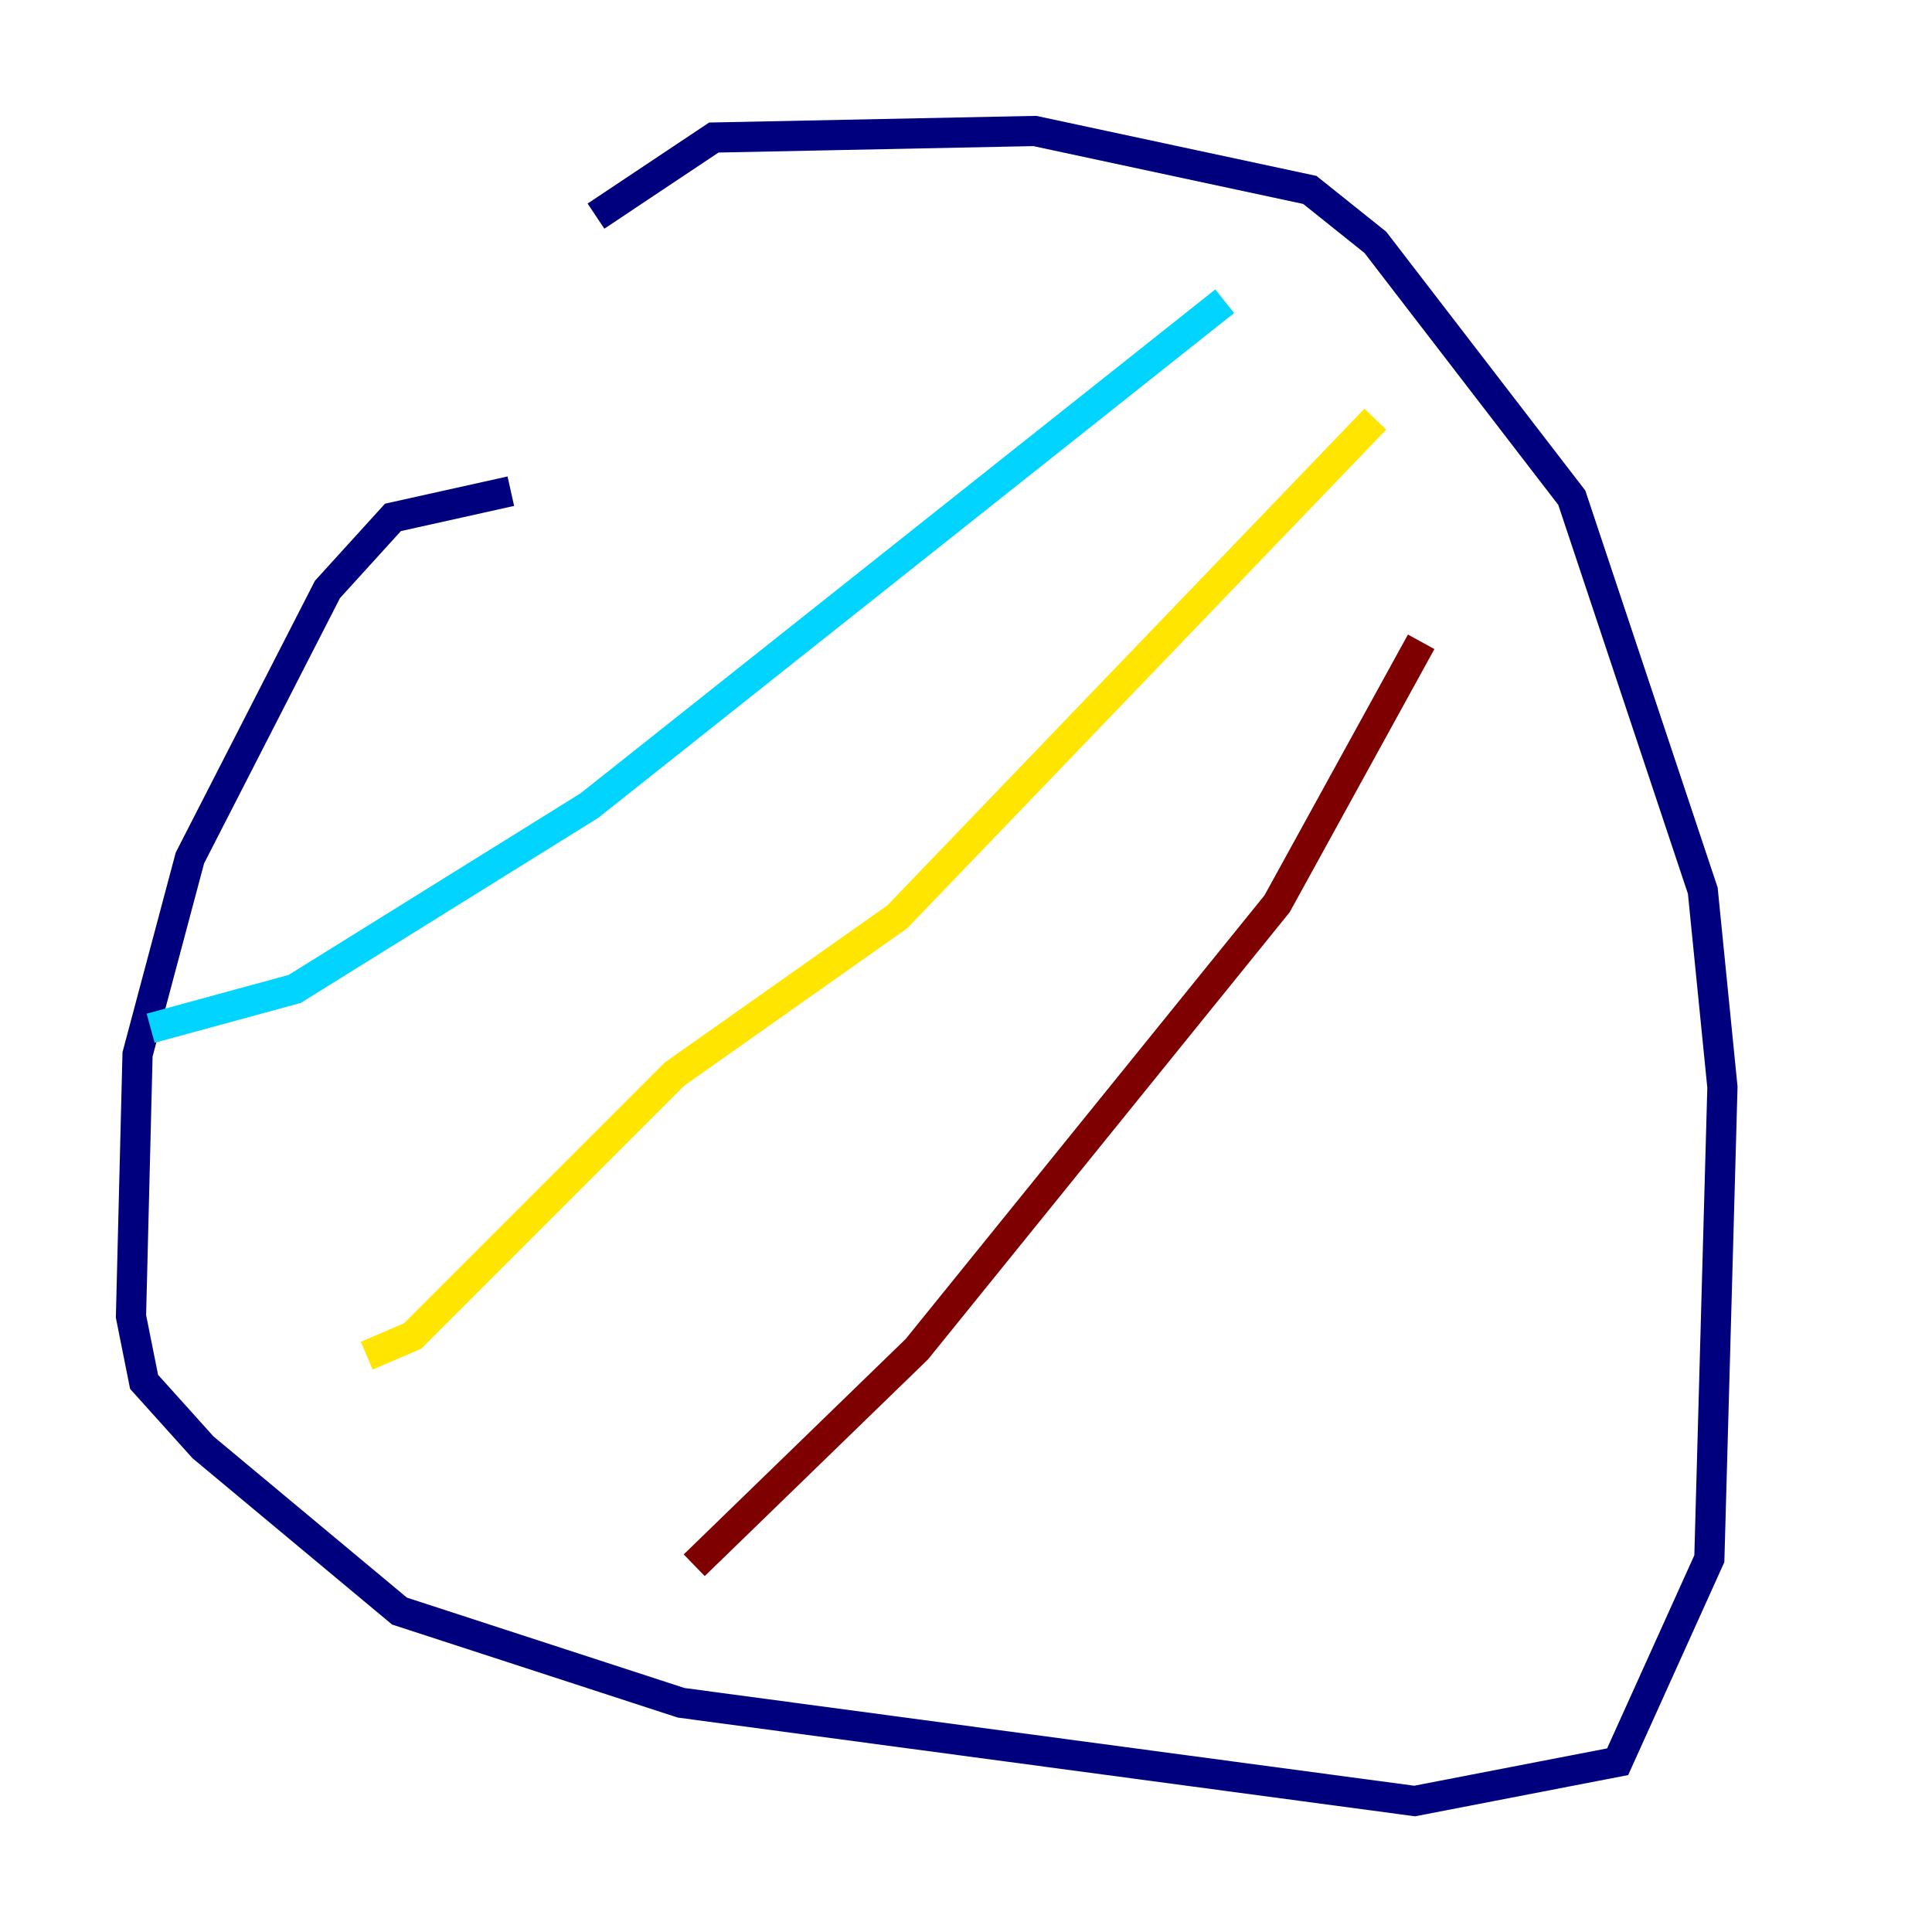 <?xml version="1.0" encoding="utf-8" ?>
<svg baseProfile="tiny" height="128" version="1.2" viewBox="0,0,128,128" width="128" xmlns="http://www.w3.org/2000/svg" xmlns:ev="http://www.w3.org/2001/xml-events" xmlns:xlink="http://www.w3.org/1999/xlink"><defs /><polyline fill="none" points="33.844,32.542 26.034,34.278 21.695,39.051 12.583,56.841 9.112,69.858 8.678,87.214 9.546,91.552 13.451,95.891 26.468,106.739 45.125,112.814 93.722,119.322 107.173,116.719 113.248,103.268 114.115,72.027 112.814,59.01 104.136,32.976 91.119,16.054 86.78,12.583 68.556,8.678 47.295,9.112 39.485,14.319" stroke="#00007f" stroke-width="2" /><polyline fill="none" points="9.98,68.122 19.525,65.519 39.051,53.37 81.139,19.959" stroke="#00d4ff" stroke-width="2" /><polyline fill="none" points="24.298,89.817 27.336,88.515 44.691,71.159 59.444,60.746 91.119,27.77" stroke="#ffe500" stroke-width="2" /><polyline fill="none" points="45.993,103.702 60.746,89.383 84.61,59.878 94.156,42.522" stroke="#7f0000" stroke-width="2" /></svg>